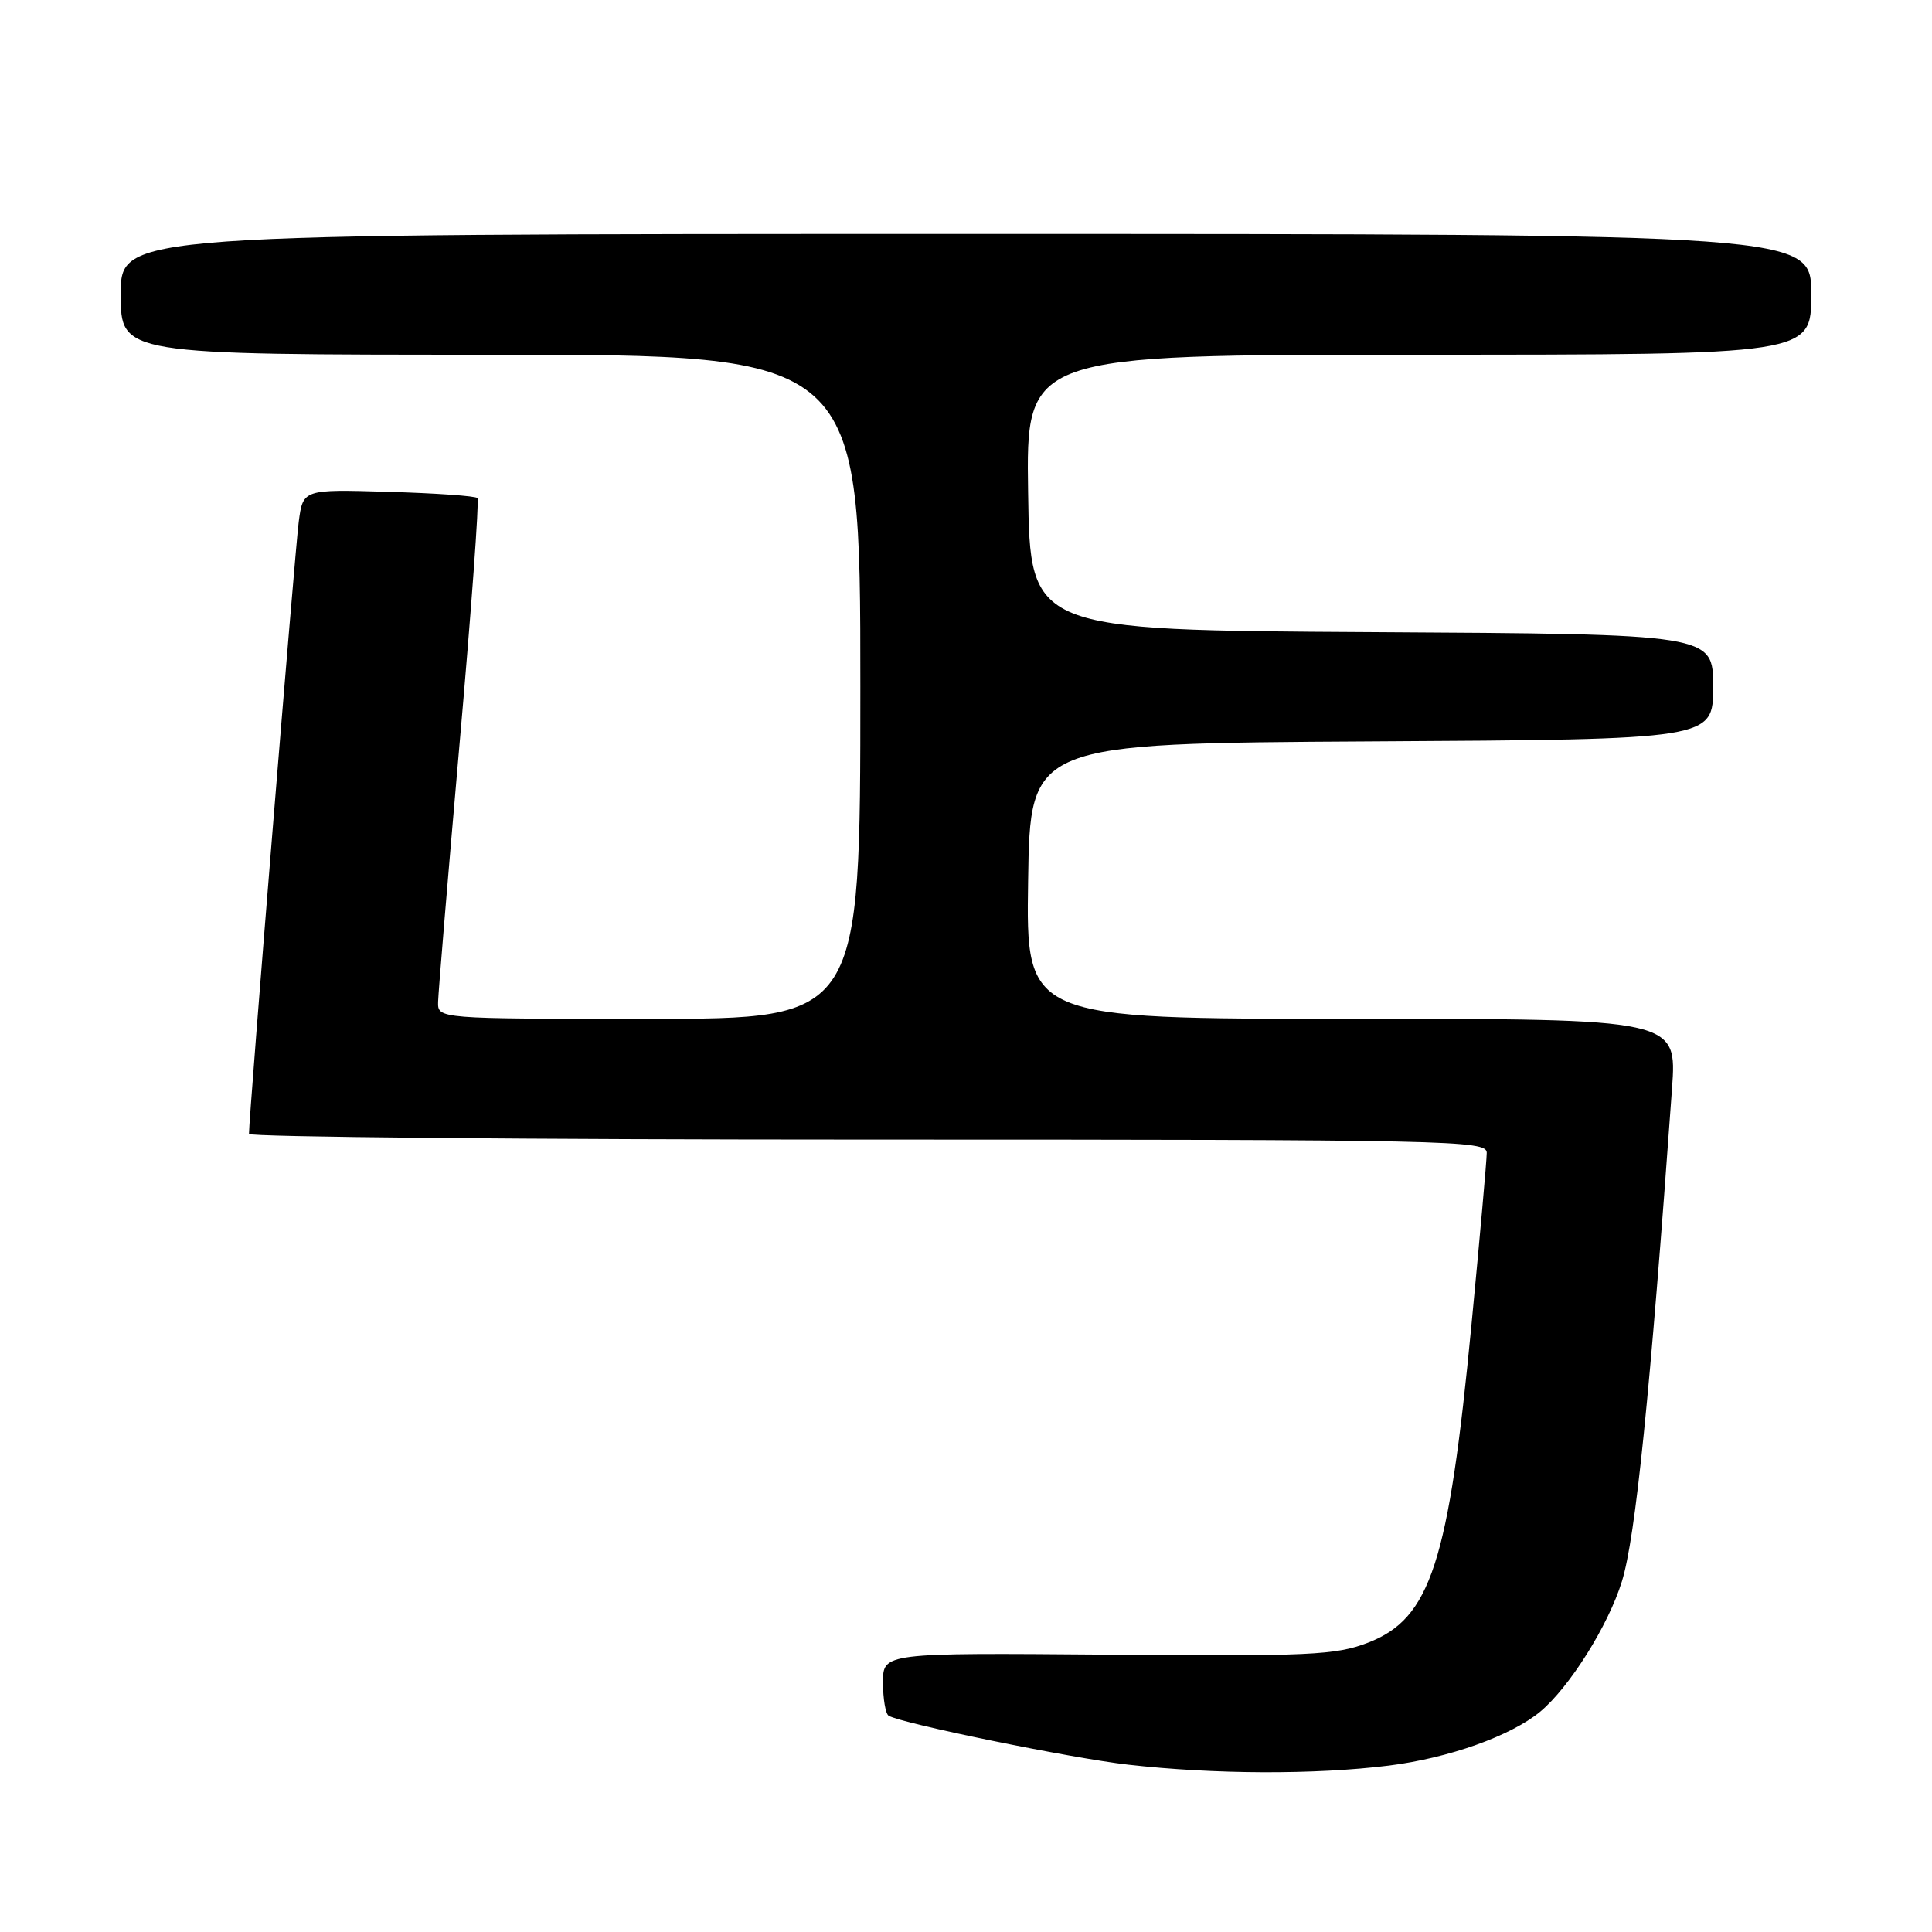 <?xml version="1.0" encoding="UTF-8" standalone="no"?>
<!DOCTYPE svg PUBLIC "-//W3C//DTD SVG 1.1//EN" "http://www.w3.org/Graphics/SVG/1.1/DTD/svg11.dtd" >
<svg xmlns="http://www.w3.org/2000/svg" xmlns:xlink="http://www.w3.org/1999/xlink" version="1.1" viewBox="0 0 256 256">
 <g >
 <path fill="currentColor"
d=" M 184.03 233.95 C 191.95 232.96 200.20 230.02 204.08 226.81 C 207.96 223.58 213.11 215.38 214.91 209.54 C 216.72 203.71 218.64 184.79 221.55 144.25 C 222.21 135.00 222.21 135.00 179.08 135.00 C 135.95 135.00 135.95 135.00 136.23 116.75 C 136.50 98.50 136.50 98.50 181.75 98.24 C 227.00 97.98 227.00 97.98 227.00 91.00 C 227.00 84.02 227.00 84.02 181.75 83.76 C 136.50 83.50 136.50 83.50 136.23 65.25 C 135.95 47.00 135.95 47.00 187.98 47.00 C 240.00 47.00 240.00 47.00 240.00 39.00 C 240.00 31.00 240.00 31.00 128.00 31.00 C 16.00 31.00 16.00 31.00 16.00 39.00 C 16.00 47.00 16.00 47.00 65.00 47.00 C 114.00 47.00 114.00 47.00 114.00 91.00 C 114.00 135.00 114.00 135.00 86.00 135.00 C 58.00 135.00 58.00 135.00 58.05 132.75 C 58.08 131.51 59.36 116.10 60.90 98.50 C 62.45 80.90 63.51 66.28 63.27 66.00 C 63.03 65.72 57.73 65.35 51.49 65.17 C 40.15 64.83 40.15 64.83 39.58 69.17 C 39.09 72.89 32.97 148.17 32.99 150.25 C 33.00 150.66 69.90 151.00 115.00 151.00 C 192.43 151.00 197.00 151.10 197.00 152.75 C 197.00 153.71 196.09 163.95 194.98 175.50 C 191.95 207.11 189.56 214.46 181.28 217.66 C 176.96 219.32 173.63 219.48 146.75 219.25 C 117.00 219.01 117.00 219.01 117.00 222.94 C 117.00 225.11 117.34 227.09 117.75 227.34 C 119.43 228.37 142.05 232.99 149.50 233.83 C 160.91 235.12 174.21 235.17 184.03 233.95 Z "/>
</g>
</svg>
